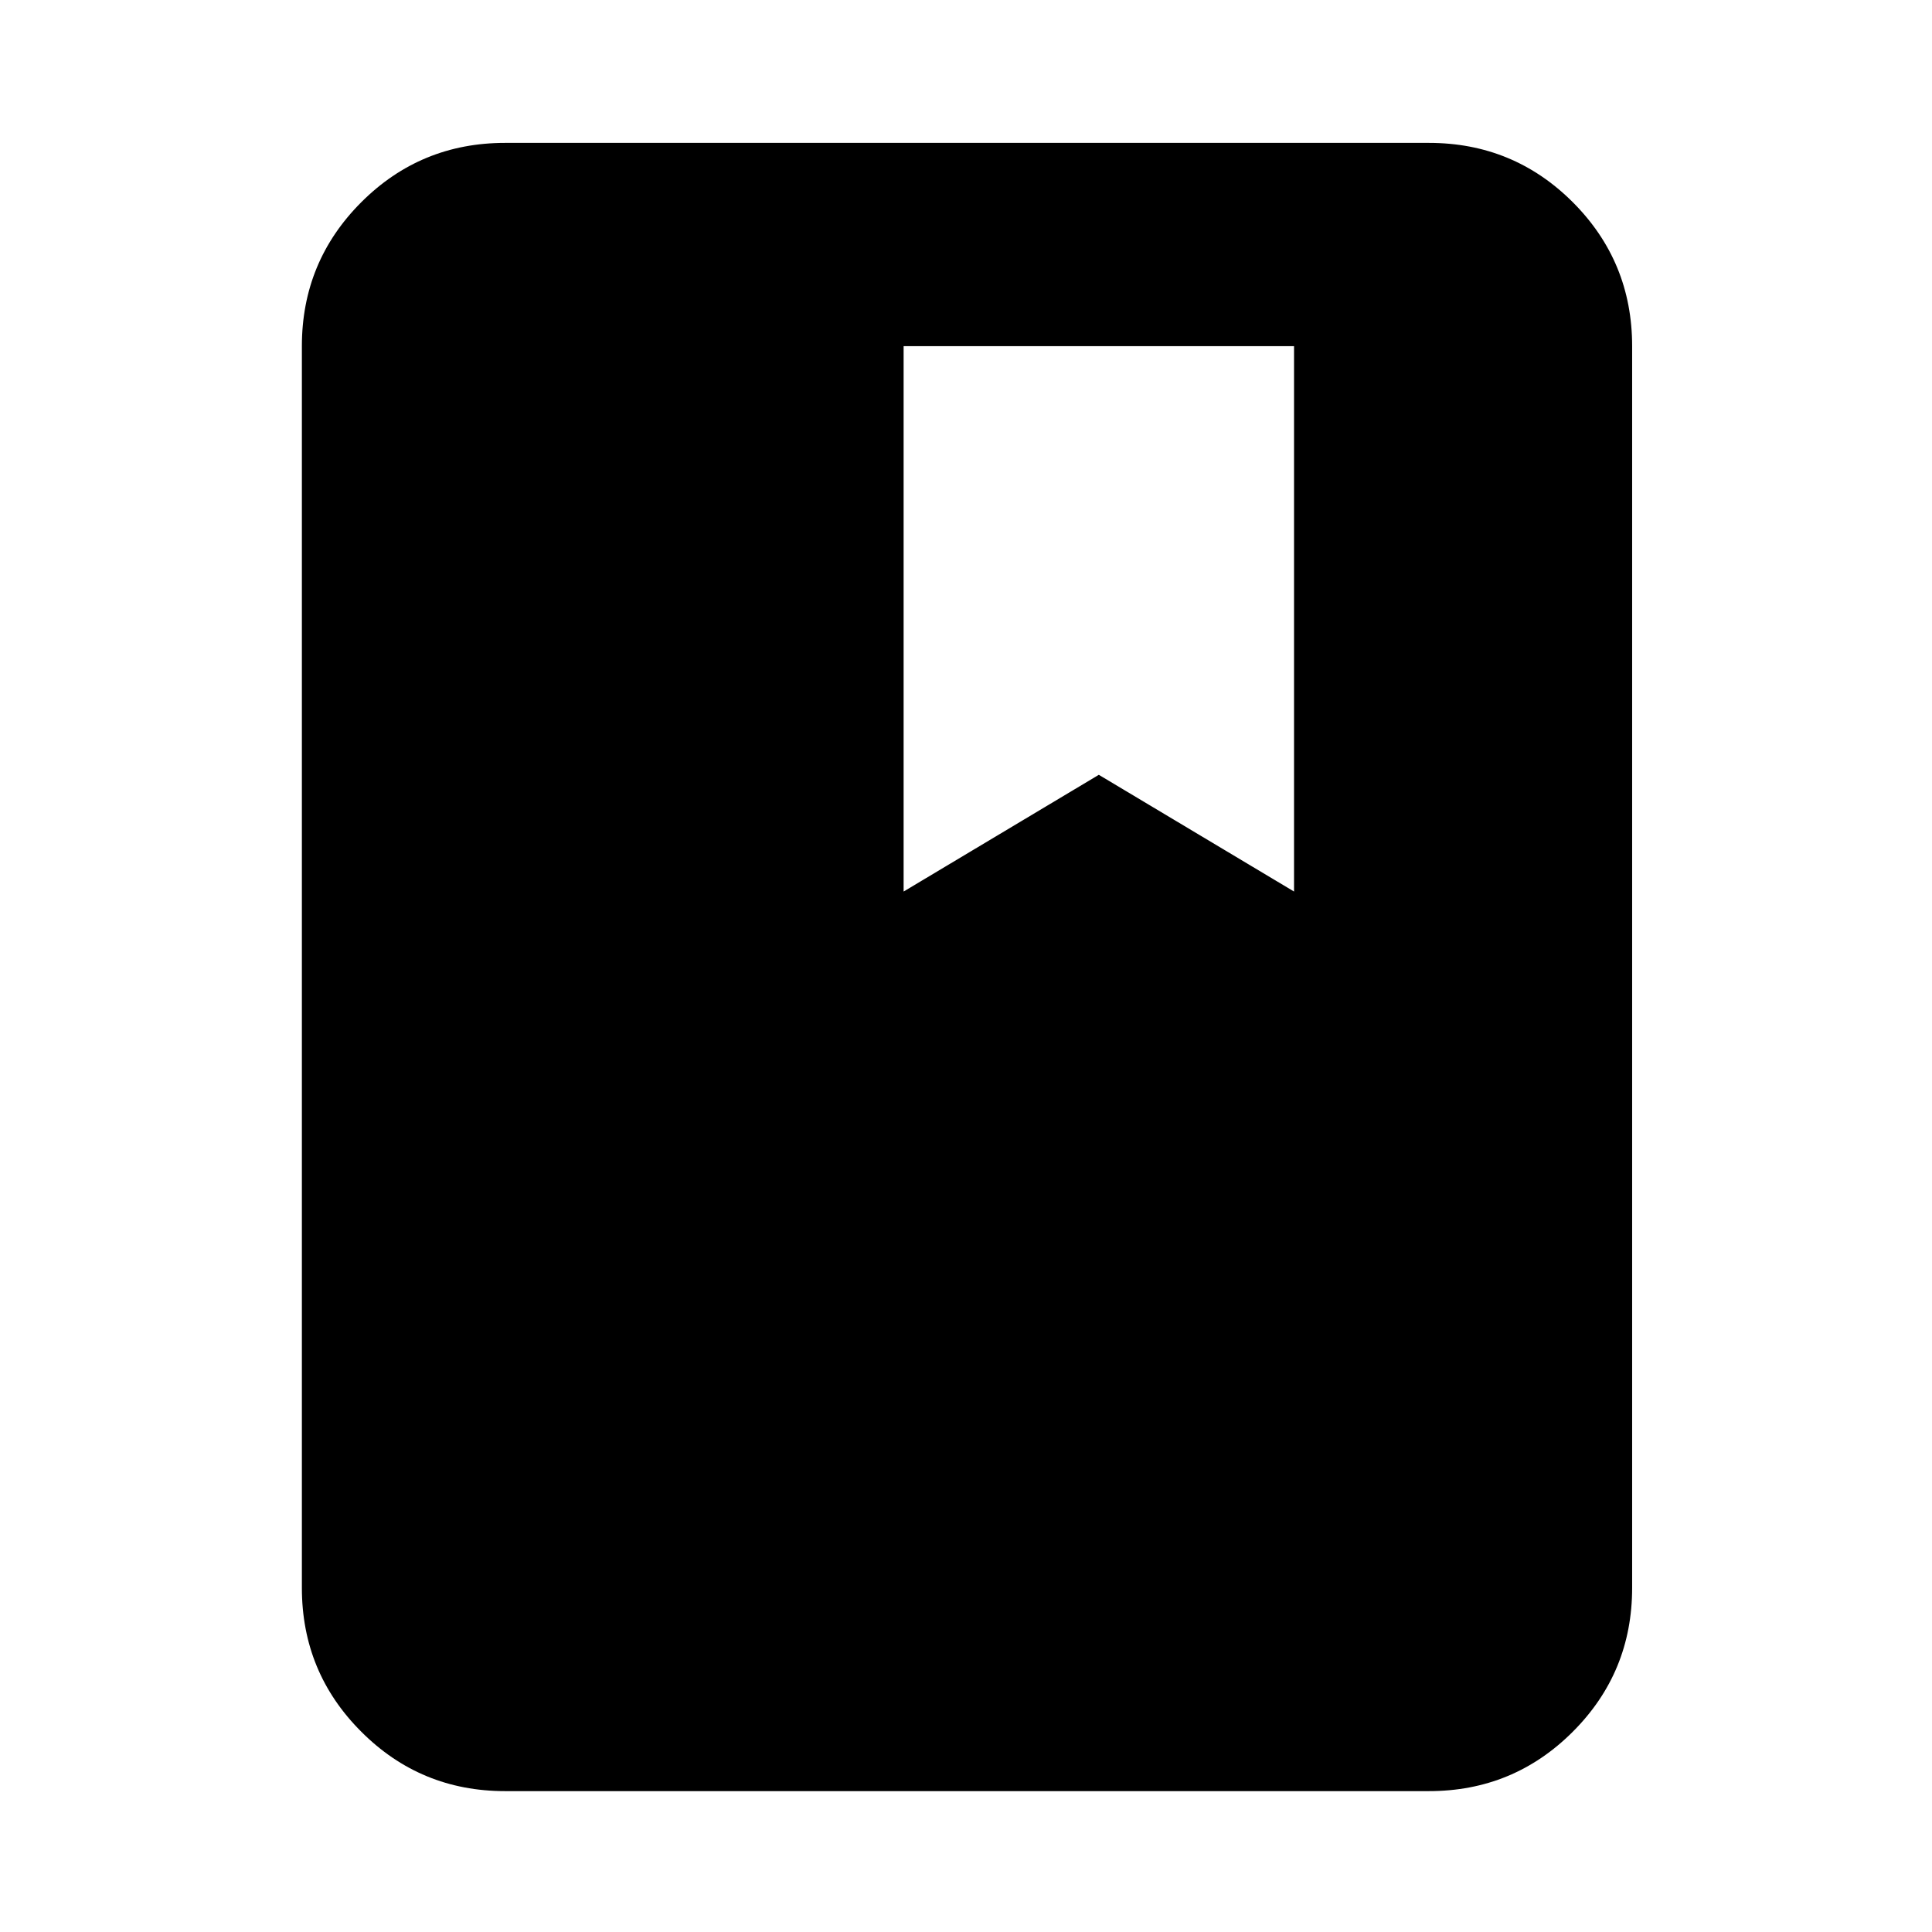 <svg xmlns="http://www.w3.org/2000/svg" height="24" width="24"><path d="M6.275 22.25Q5.225 22.25 4.488 21.512Q3.75 20.775 3.75 19.725V4.3Q3.75 3.25 4.488 2.512Q5.225 1.775 6.275 1.775H17.75Q18.8 1.775 19.538 2.512Q20.275 3.25 20.275 4.3V19.725Q20.275 20.775 19.538 21.512Q18.8 22.25 17.75 22.25ZM11.225 4.3V11.075L13.65 9.625L16.075 11.075V4.3Z"/></svg>